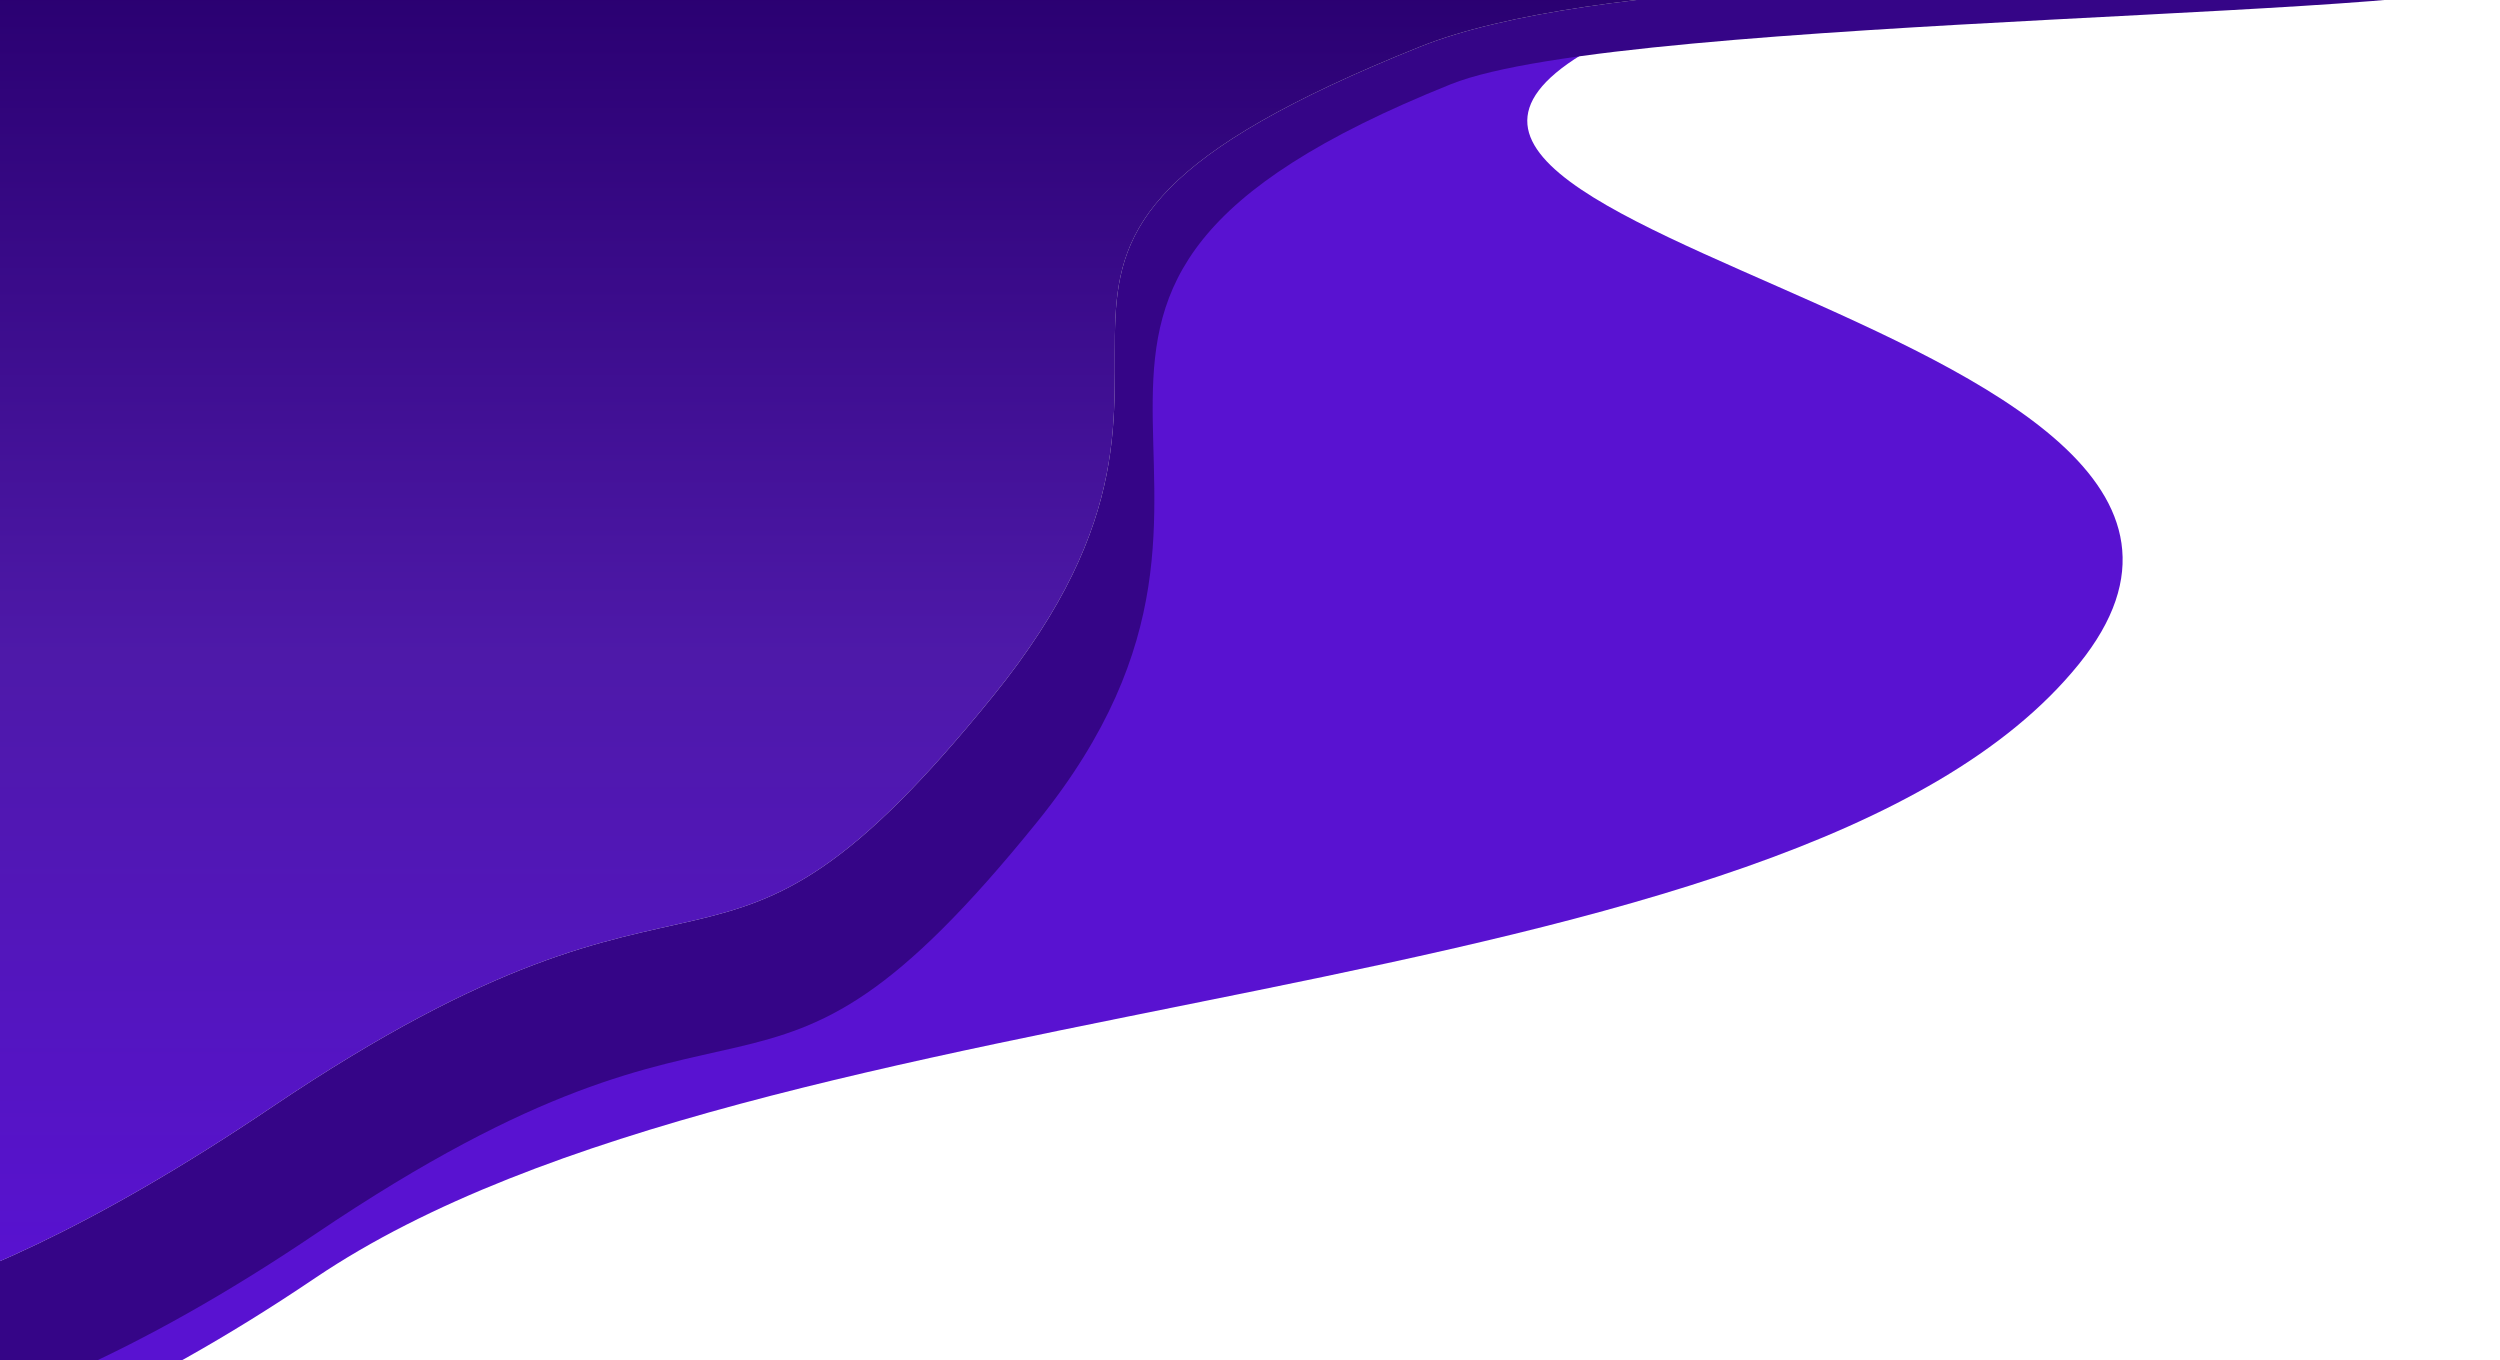 <svg width="636" height="346" viewBox="0 0 636 346" fill="none" xmlns="http://www.w3.org/2000/svg">
<path d="M-70 -6V376.525C-63.158 380.768 -11.289 386.887 80.2 325.109C194.56 247.885 455.862 259.231 528.844 168.974C601.826 78.717 287.703 58.272 422.629 4.101C467.266 -13.82 484.859 1.494 532.754 -6H-70Z" fill="#5912D1"/>
<path d="M-70 3.513V365.387C-63.377 369.948 -11.304 375.747 80.16 313.98C194.49 236.77 190.907 299.32 263.87 209.079C336.833 118.839 234.189 75.593 369.08 21.431C413.704 3.513 642.69 4.685 635.85 -6L-70 3.513Z" fill="#350587"/>
<path d="M-67.743 -6L-71 333.462C-64.377 338.018 -22.404 343.421 69.056 281.712C183.381 204.577 179.798 267.067 252.757 176.912C325.716 86.758 226.334 66.011 361.219 11.901C405.068 -5.689 506.16 -5.68 566.829 -5.675L570 -5.674L-67.743 -6Z" fill="#D9D9D9"/>
<path d="M-67.743 -6L-71 333.462C-64.377 338.018 -22.404 343.421 69.056 281.712C183.381 204.577 179.798 267.067 252.757 176.912C325.716 86.758 226.334 66.011 361.219 11.901C405.068 -5.689 506.16 -5.68 566.829 -5.675L570 -5.674L-67.743 -6Z" fill="url(#paint0_linear_1_58342)"/>
<defs>
<linearGradient id="paint0_linear_1_58342" x1="250.327" y1="326.491" x2="250.327" y2="-3.229" gradientUnits="userSpaceOnUse">
<stop offset="0.014" stop-color="#5812D0"/>
<stop offset="0.484" stop-color="#4E19A9"/>
<stop offset="1" stop-color="#2A0071"/>
</linearGradient>
</defs>
</svg>

